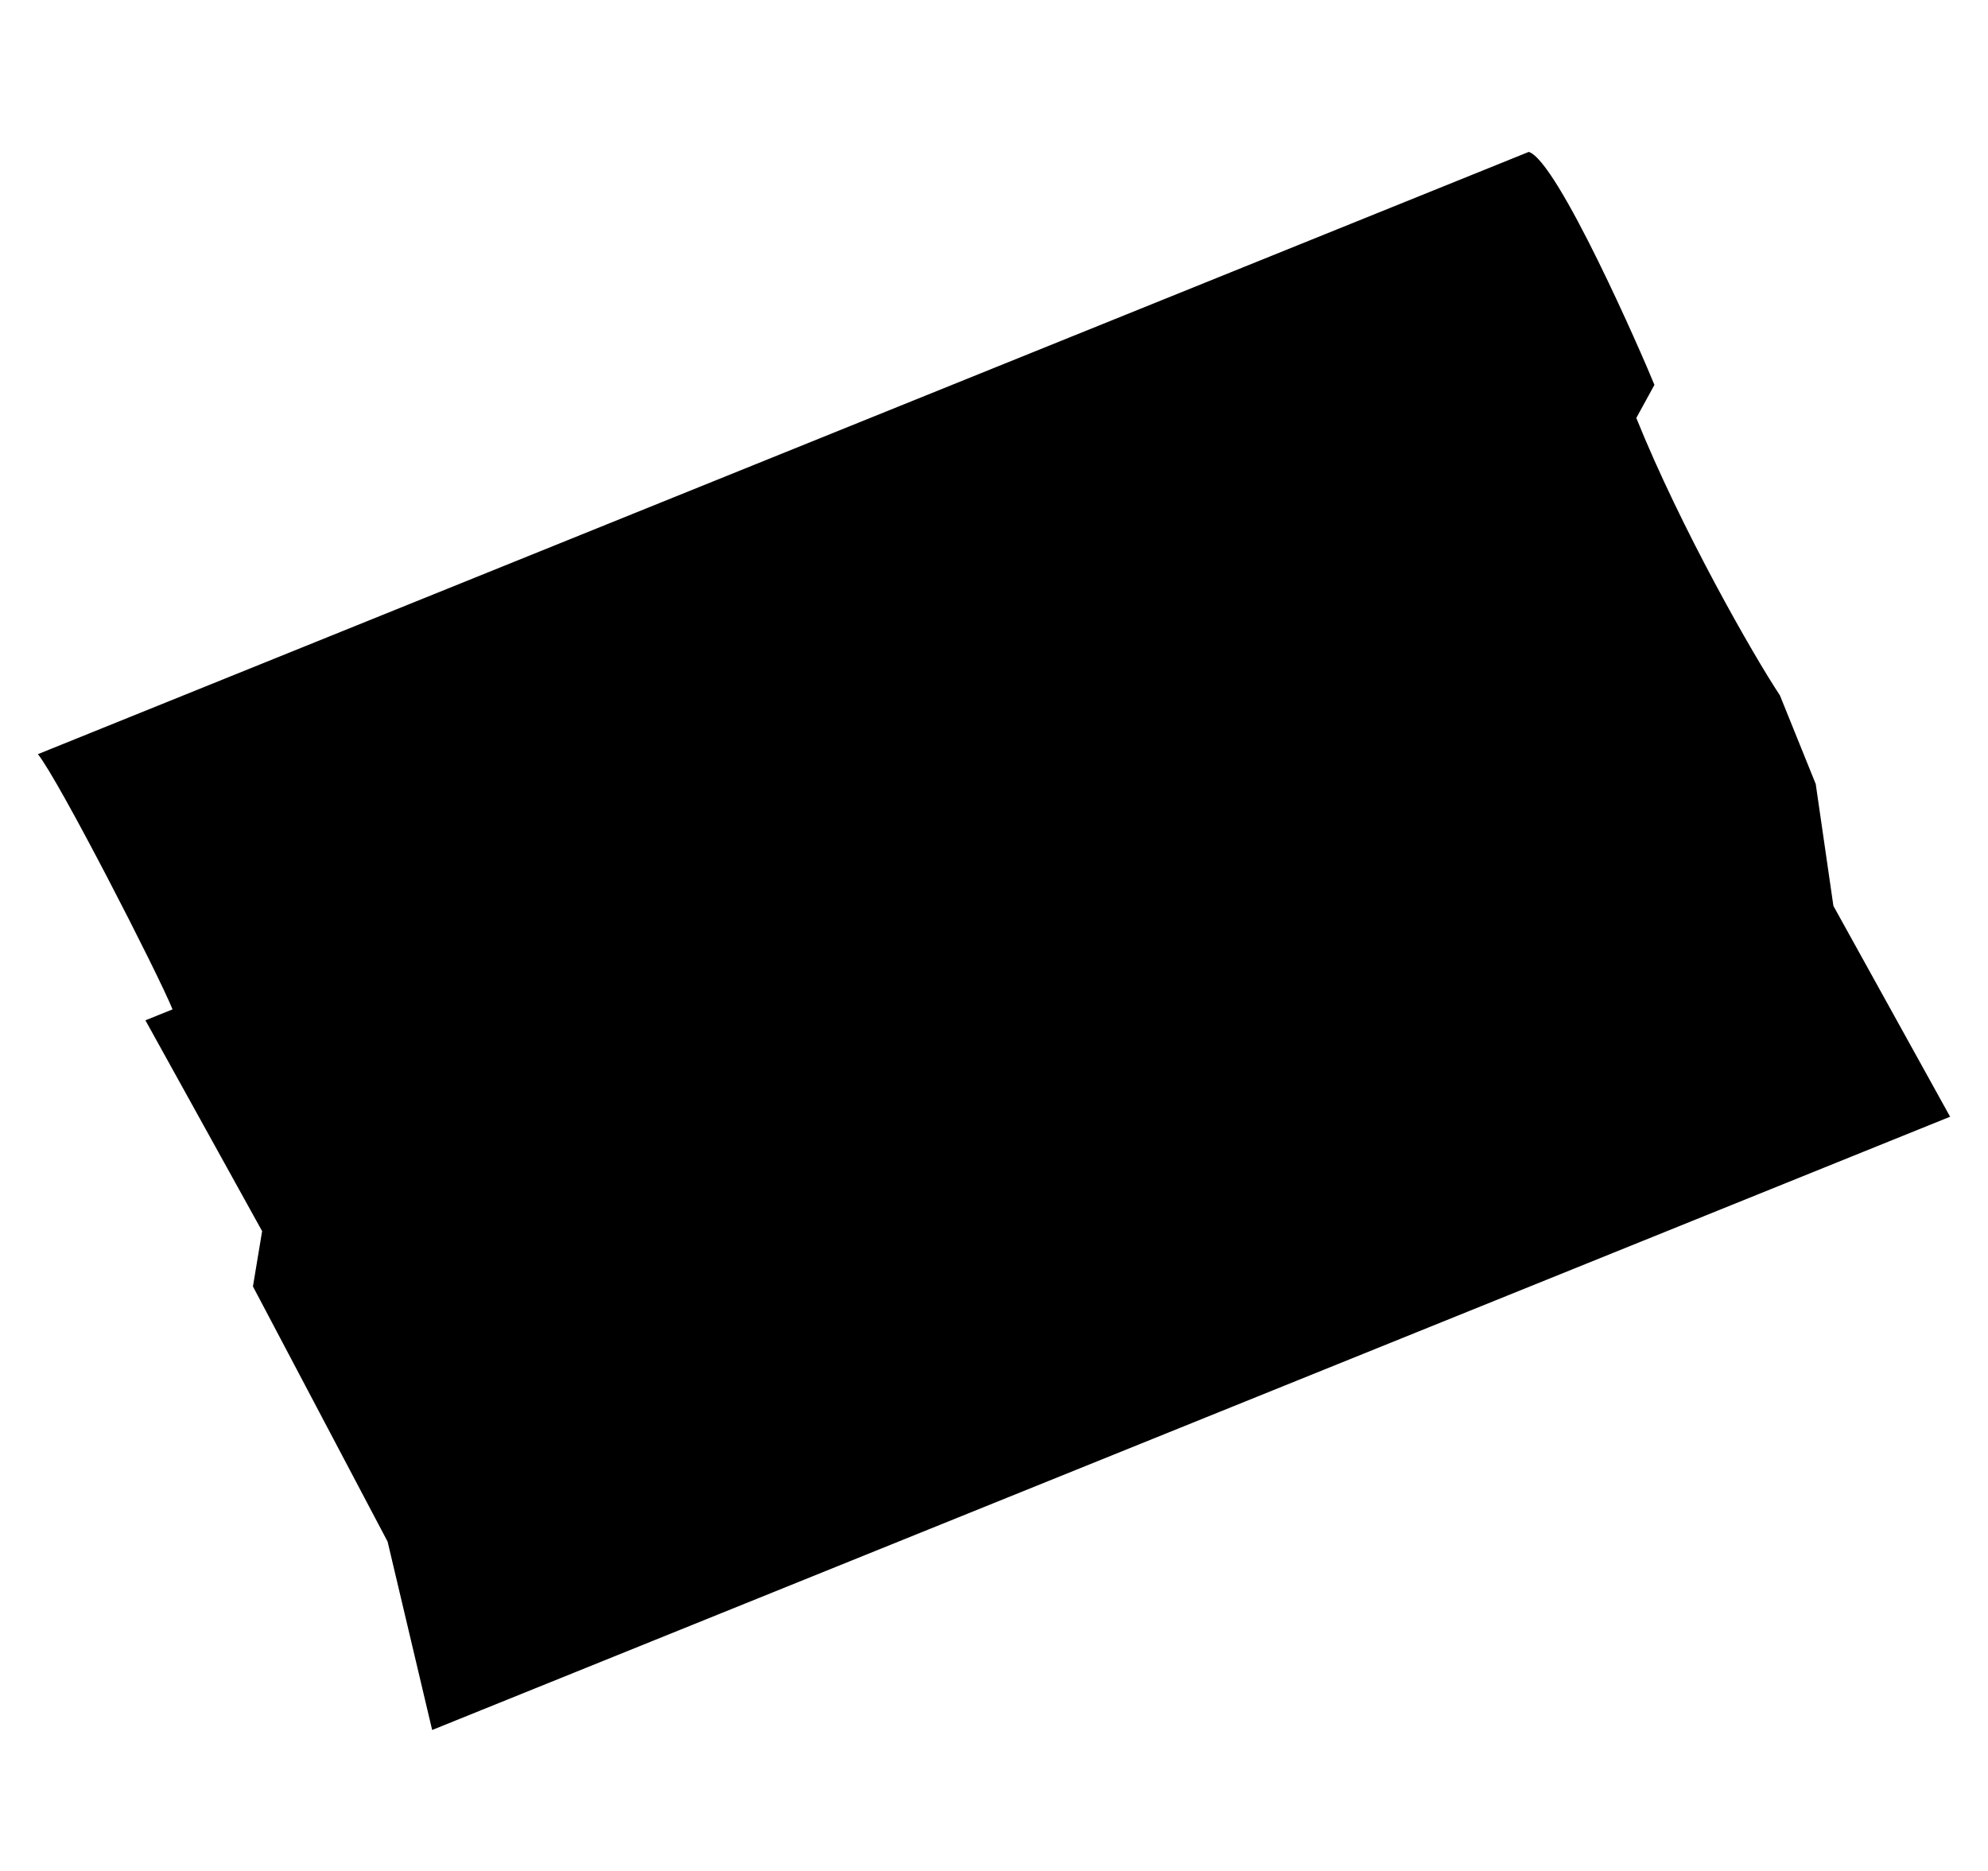 <svg width="34" height="32" viewBox="0 0 34 32" xmlns="http://www.w3.org/2000/svg">
<path d="M2.951 17.264C2.706 16.657 1.007 13.343 0.648 12.899L26.146 2.598C26.64 2.751 28.091 6.077 28.295 6.583L27.985 7.149C28.751 9.046 29.98 11.197 30.441 11.893L31.054 13.41L31.356 15.494L33.352 19.1L7.391 29.589L6.629 26.367L4.326 22.003L4.483 21.057L2.487 17.451L2.951 17.264Z" />
</svg>
